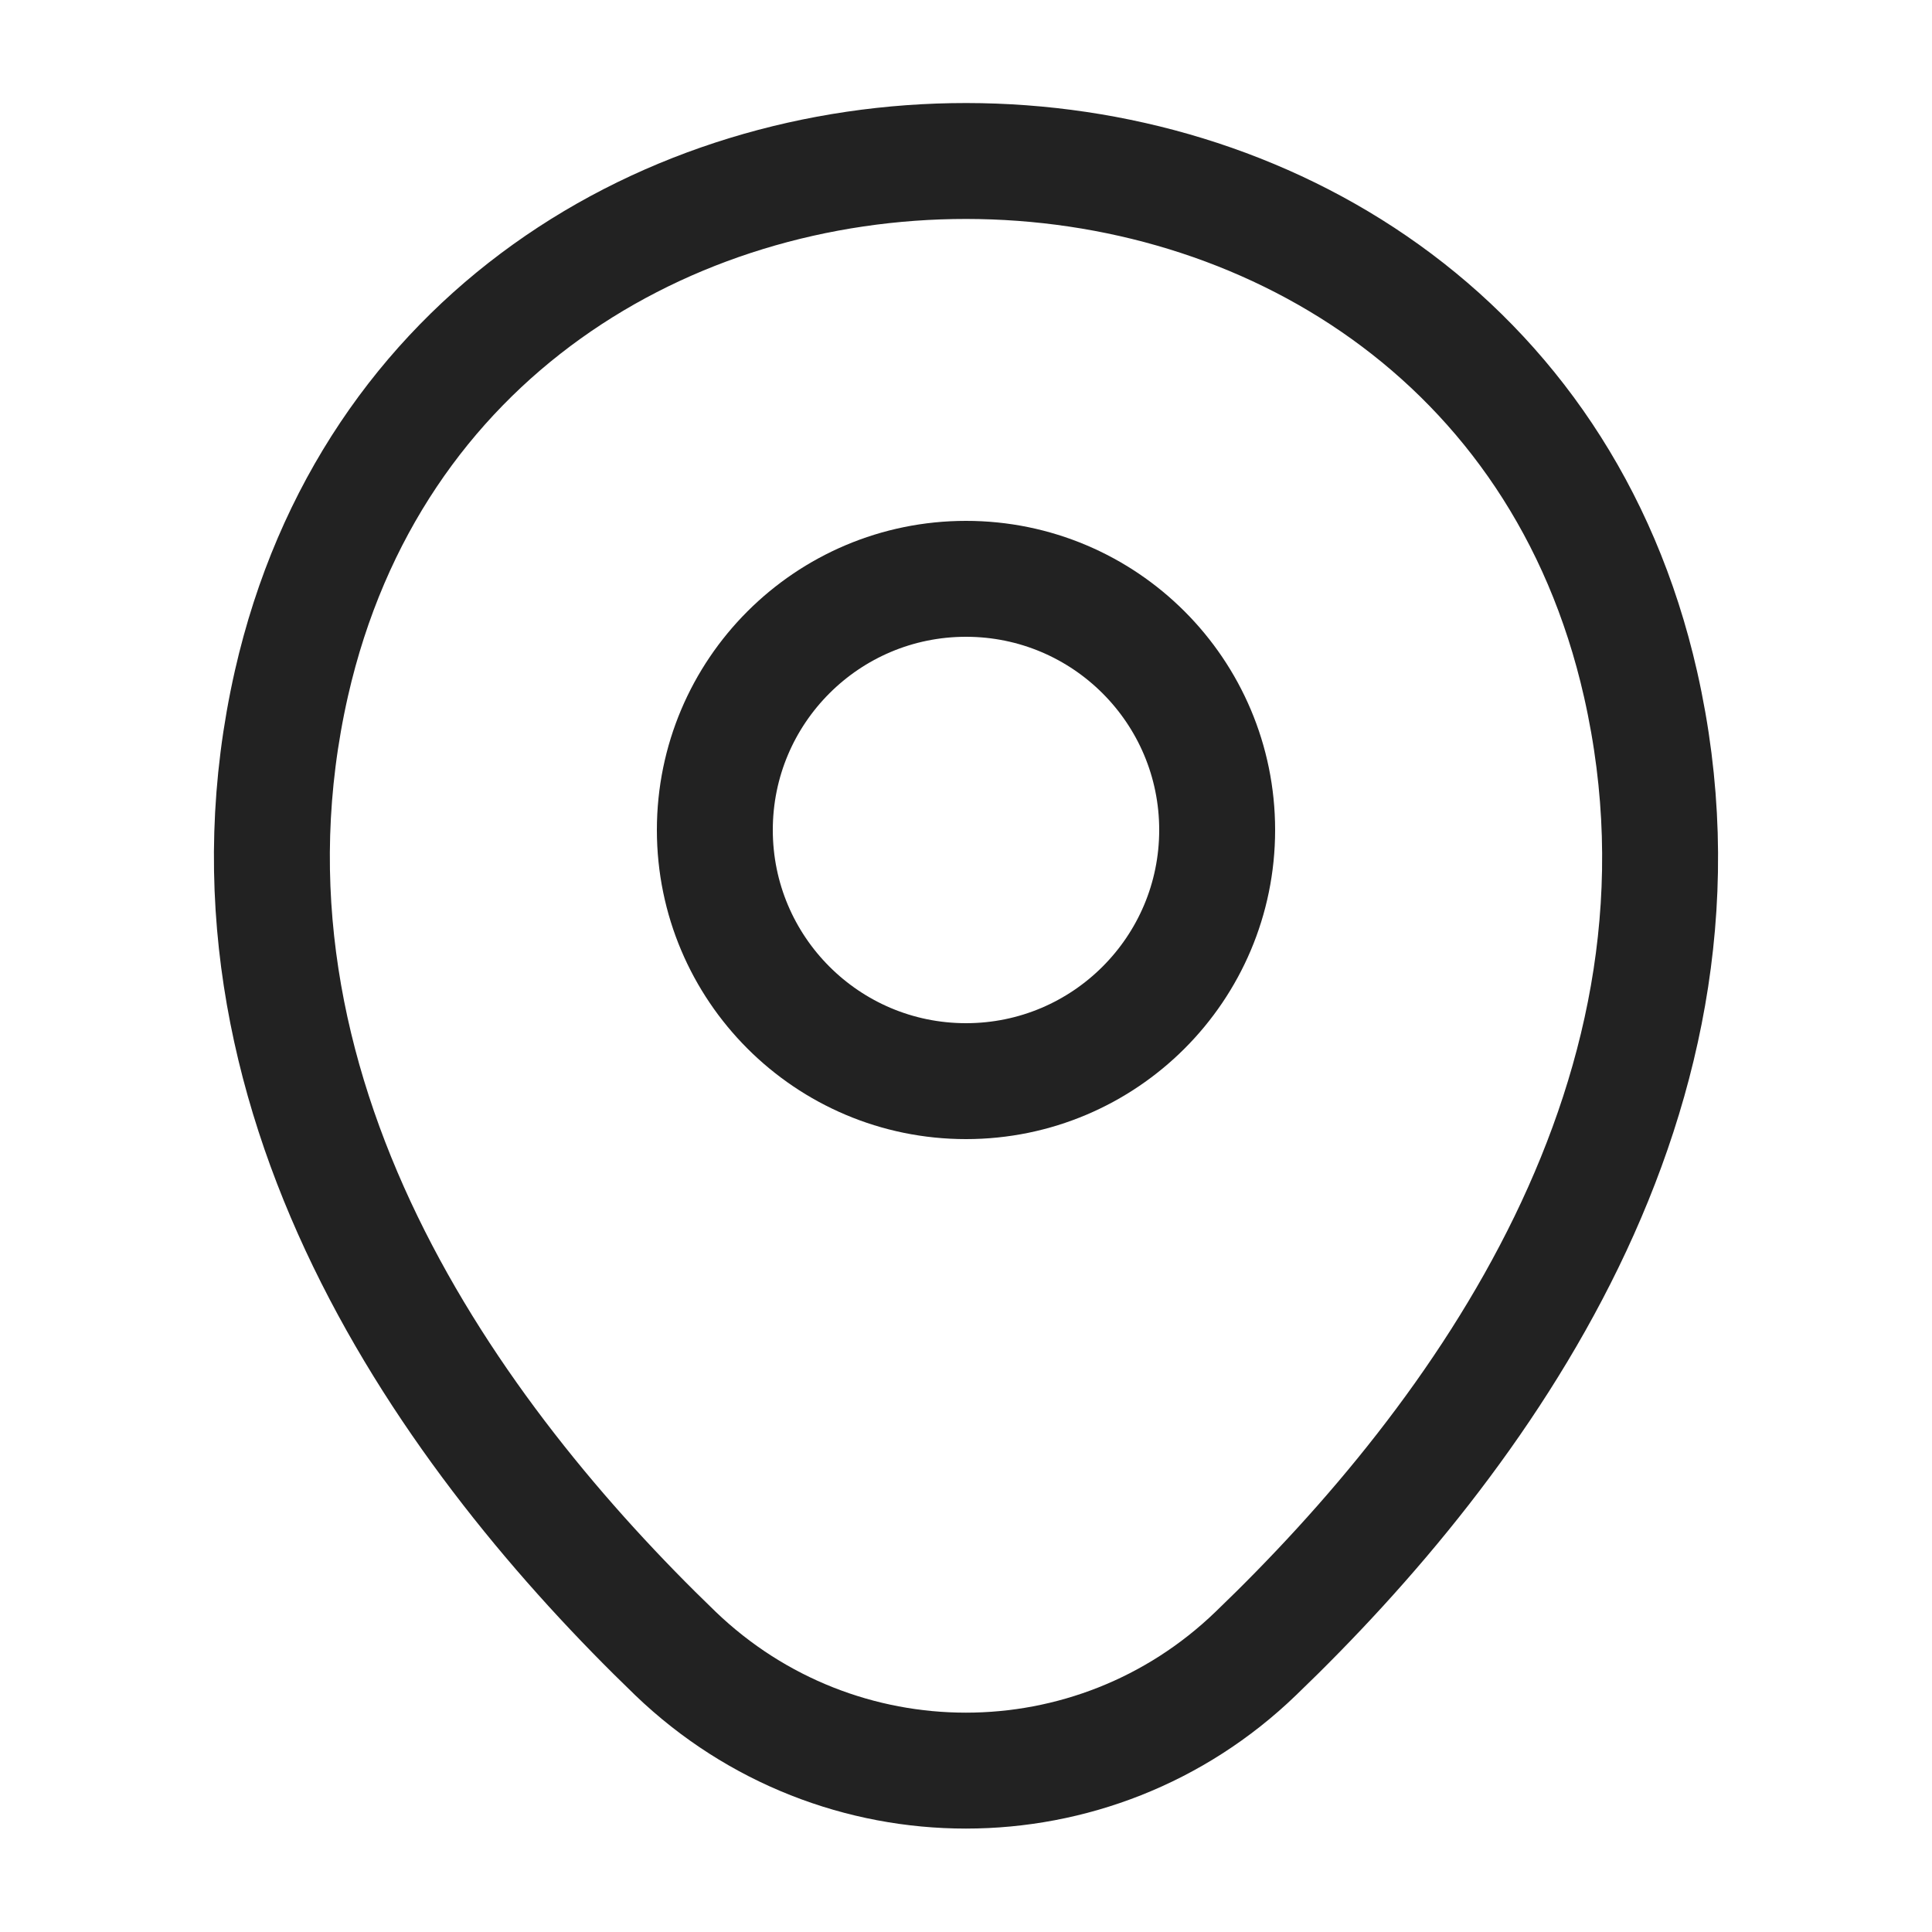 <svg width="25" height="25" viewBox="0 0 25 25" fill="none" xmlns="http://www.w3.org/2000/svg">
<path d="M12.5 13.99C14.295 13.99 15.75 12.534 15.75 10.74C15.75 8.945 14.295 7.49 12.5 7.49C10.705 7.49 9.25 8.945 9.25 10.74C9.25 12.534 10.705 13.99 12.5 13.99Z" stroke="#222222" stroke-width="1.5"/>
<path d="M3.771 8.844C5.823 -0.177 19.188 -0.167 21.229 8.854C22.427 14.146 19.135 18.625 16.25 21.396C14.156 23.417 10.844 23.417 8.74 21.396C5.865 18.625 2.573 14.135 3.771 8.844Z" stroke="#222222" stroke-width="1.5"/>
</svg>
